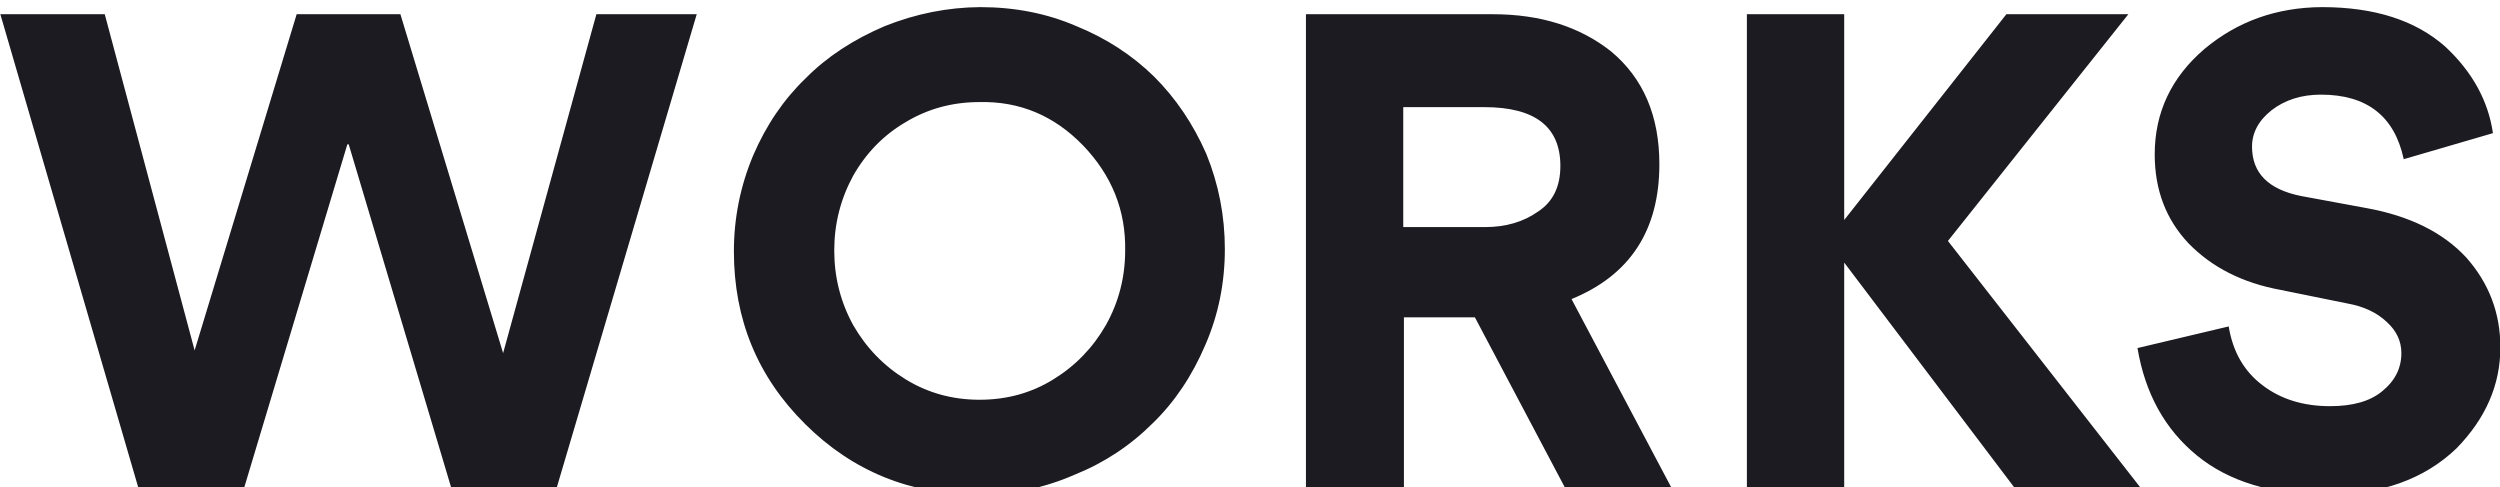 
<svg xmlns="http://www.w3.org/2000/svg" version="1.1" xmlns:xlink="http://www.w3.org/1999/xlink" preserveAspectRatio="none" x="0px" y="0px" width="677px" height="132px" viewBox="0 0 677 132">
<defs>
<g id="Layer1_0_FILL">
<path fill="#1B1B21" stroke="none" d="
M 548.3 -116.35
Q 538.25 -116.3 530.9 -110.15 523.55 -103.85 523.55 -94.55 523.55 -86.7 528.55 -81.4 533.75 -76.05 542.2 -74.5
L 552.05 -72.5
Q 555.7 -71.85 557.9 -69.75 560.05 -67.8 560.05 -65.15 560.05 -61.8 557.2 -59.5 554.55 -57.3 549.5 -57.3 543.55 -57.3 539.5 -60.4 535.4 -63.5 534.5 -69.1
L 521 -65.9
Q 522.7 -55.8 529.8 -50 536.9 -44.2 549 -44.2 561.05 -44.2 568.2 -51.05 574.7 -57.7 574.7 -66 574.7 -73.6 569.65 -79.3 564.5 -84.85 554.95 -86.6
L 545.2 -88.4
Q 537.95 -89.85 537.95 -95.7 537.95 -98.8 540.85 -101.1 543.85 -103.4 548.15 -103.4 558.35 -103.4 560.4 -93.85
L 573.6 -97.7
Q 572.55 -104.9 566.55 -110.5 559.95 -116.35 548.3 -116.35
M 477.6 -115.3
L 463.2 -115.3 463.2 -45.3 477.6 -45.3 477.6 -78.55 502.75 -45.3 521.4 -45.3 492.95 -81.75 519.65 -115.3 501.6 -115.3 477.6 -84.85 477.6 -115.3
M 443.1 -109.8
Q 436.15 -115.3 425.6 -115.3
L 397.95 -115.3 397.95 -45.3 412.45 -45.3 412.45 -70.45 422.95 -70.45 436.25 -45.3 452 -45.3 437.25 -73.15
Q 450.25 -78.45 450.25 -93.1 450.25 -103.85 443.1 -109.8
M 412.35 -101.55
L 424.35 -101.55
Q 435.6 -101.55 435.6 -92.85 435.6 -88.25 432.3 -86.1 429.05 -83.8 424.45 -83.8
L 412.35 -83.8 412.35 -101.55
M 316.15 -94.4
Q 313.3 -87.6 313.3 -80.2 313.3 -65.1 323.85 -54.65 334.35 -44.2 349.5 -44.2 356.95 -44.2 363.7 -47.15 370.3 -49.8 375.3 -54.8 380.15 -59.5 383.1 -66.45 385.95 -73.05 385.95 -80.55 385.95 -87.9 383.2 -94.65 380.3 -101.25 375.5 -106.05 370.6 -110.85 363.95 -113.55 357.45 -116.35 349.75 -116.35 342.55 -116.3 335.65 -113.55 328.6 -110.55 323.95 -105.85 319.05 -101.15 316.15 -94.4
M 338.75 -99.35
Q 343.65 -102.3 349.65 -102.3 358.55 -102.5 364.95 -95.9 371.35 -89.25 371.2 -80.35 371.2 -74.4 368.35 -69.3 365.45 -64.25 360.55 -61.25 355.7 -58.25 349.65 -58.25 343.65 -58.25 338.75 -61.25 333.85 -64.25 330.95 -69.3 328.15 -74.4 328.15 -80.35 328.15 -86.25 330.95 -91.4 333.85 -96.5 338.75 -99.35
M 263.95 -115.3
L 248.6 -115.3 233.5 -65.55 220.2 -115.3 204.75 -115.3 225.15 -45.3 240.85 -45.3 256.1 -96.05 256.3 -96.05 271.45 -45.3 287.1 -45.3 307.8 -115.3 292.95 -115.3 279.15 -65.15 263.95 -115.3 Z"/>
</g>

<g id="Layer1_1_FILL">
<path fill="#1B1B21" stroke="none" d="
M 268 34.65
L 250.15 34.65 238.05 79 237.85 79 224 34.65 207 34.65 193.6 78.9 193.3 78.9 181.5 34.65 163.1 34.65 183.6 104.65 201.1 104.65 215.4 57.3 215.6 57.3 229.6 104.65 247.35 104.65 268 34.65
M 345.4 69.4
Q 345.4 59.35 340.55 51.15 335.65 42.85 327.35 38.25 319.1 33.5 309.05 33.5 299 33.5 290.6 38.25 282.15 43 277.25 51.35 272.3 59.65 272.3 69.6 272.3 79.55 277.15 87.95 282.3 96.45 290.5 100.9 298.65 105.75 308.85 105.75 316.3 105.75 323.05 102.8 329.55 100.2 334.75 95.15 339.4 90.65 342.55 83.6 345.4 76.85 345.4 69.4
M 295.65 83.3
Q 290.35 77.55 290.35 69.5 290.35 64.3 292.7 59.95 295 55.45 299.35 52.7 303.75 49.95 308.85 49.95 316.6 49.8 322.15 55.85 327.6 61.75 327.45 69.5 327.45 77.35 322.1 83.3 316.65 89.2 308.85 89.2 301.1 89.2 295.65 83.3
M 403.65 40.35
Q 396.4 34.65 384.55 34.65
L 355.85 34.65 355.85 104.65 373.5 104.65 373.5 80.1 380.7 80.1 393.55 104.65 412.4 104.65 397.9 77.1
Q 410.75 71.75 410.75 57.1 410.75 46.15 403.65 40.35
M 373.5 65
L 373.5 49.95 383.1 49.95
Q 393.1 49.95 393.1 57.8 393.1 65 383.2 65
L 373.5 65
M 482.25 34.65
L 461.5 34.65 439.9 64.7 439.9 34.65 422.15 34.65 422.15 104.65 439.9 104.65 439.9 71.5 462 104.65 483.95 104.65 458.25 67.9 482.25 34.65
M 532.8 42.65
Q 530.7 39.9 527.85 37.95 521.5 33.5 511.45 33.5 500.85 33.5 493.4 39.8 485.6 46.25 485.6 56.1 485.6 64.1 490.95 69.6 496.35 74.85 505.25 76.7
L 514.95 78.55
Q 520.9 79.7 520.9 84.1 520.9 86.7 518.8 88.8 516.65 90.8 512.25 90.8 509.1 90.8 506.2 89.8 499.7 87.25 498.7 79.5
L 482.9 83.25
Q 484.75 93.5 492.1 99.55 499.45 105.6 512.2 105.6 524.45 105.6 531.75 98.8 538.75 92.1 538.75 83.4 538.75 75.5 533.5 69.9 528.15 64.3 518.4 62.4
L 508.35 60.5
Q 503.15 59.45 503.15 54.75 503.15 52.4 505.4 50.3 507.55 48.3 511.3 48.3 520.5 48.3 521.95 58.1
L 537.45 53.7
Q 536.65 47.55 532.8 42.65 Z"/>
</g>
</defs>

<g transform="matrix( 1.83, 0, 0, 1.83, -374.6,214.85) ">
<use xlink:href="#Layer1_0_FILL"/>
</g>

<g transform="matrix( 1, 0, 0, 1, 1,-302.95) ">
<use xlink:href="#Layer1_1_FILL"/>
</g>
</svg>
